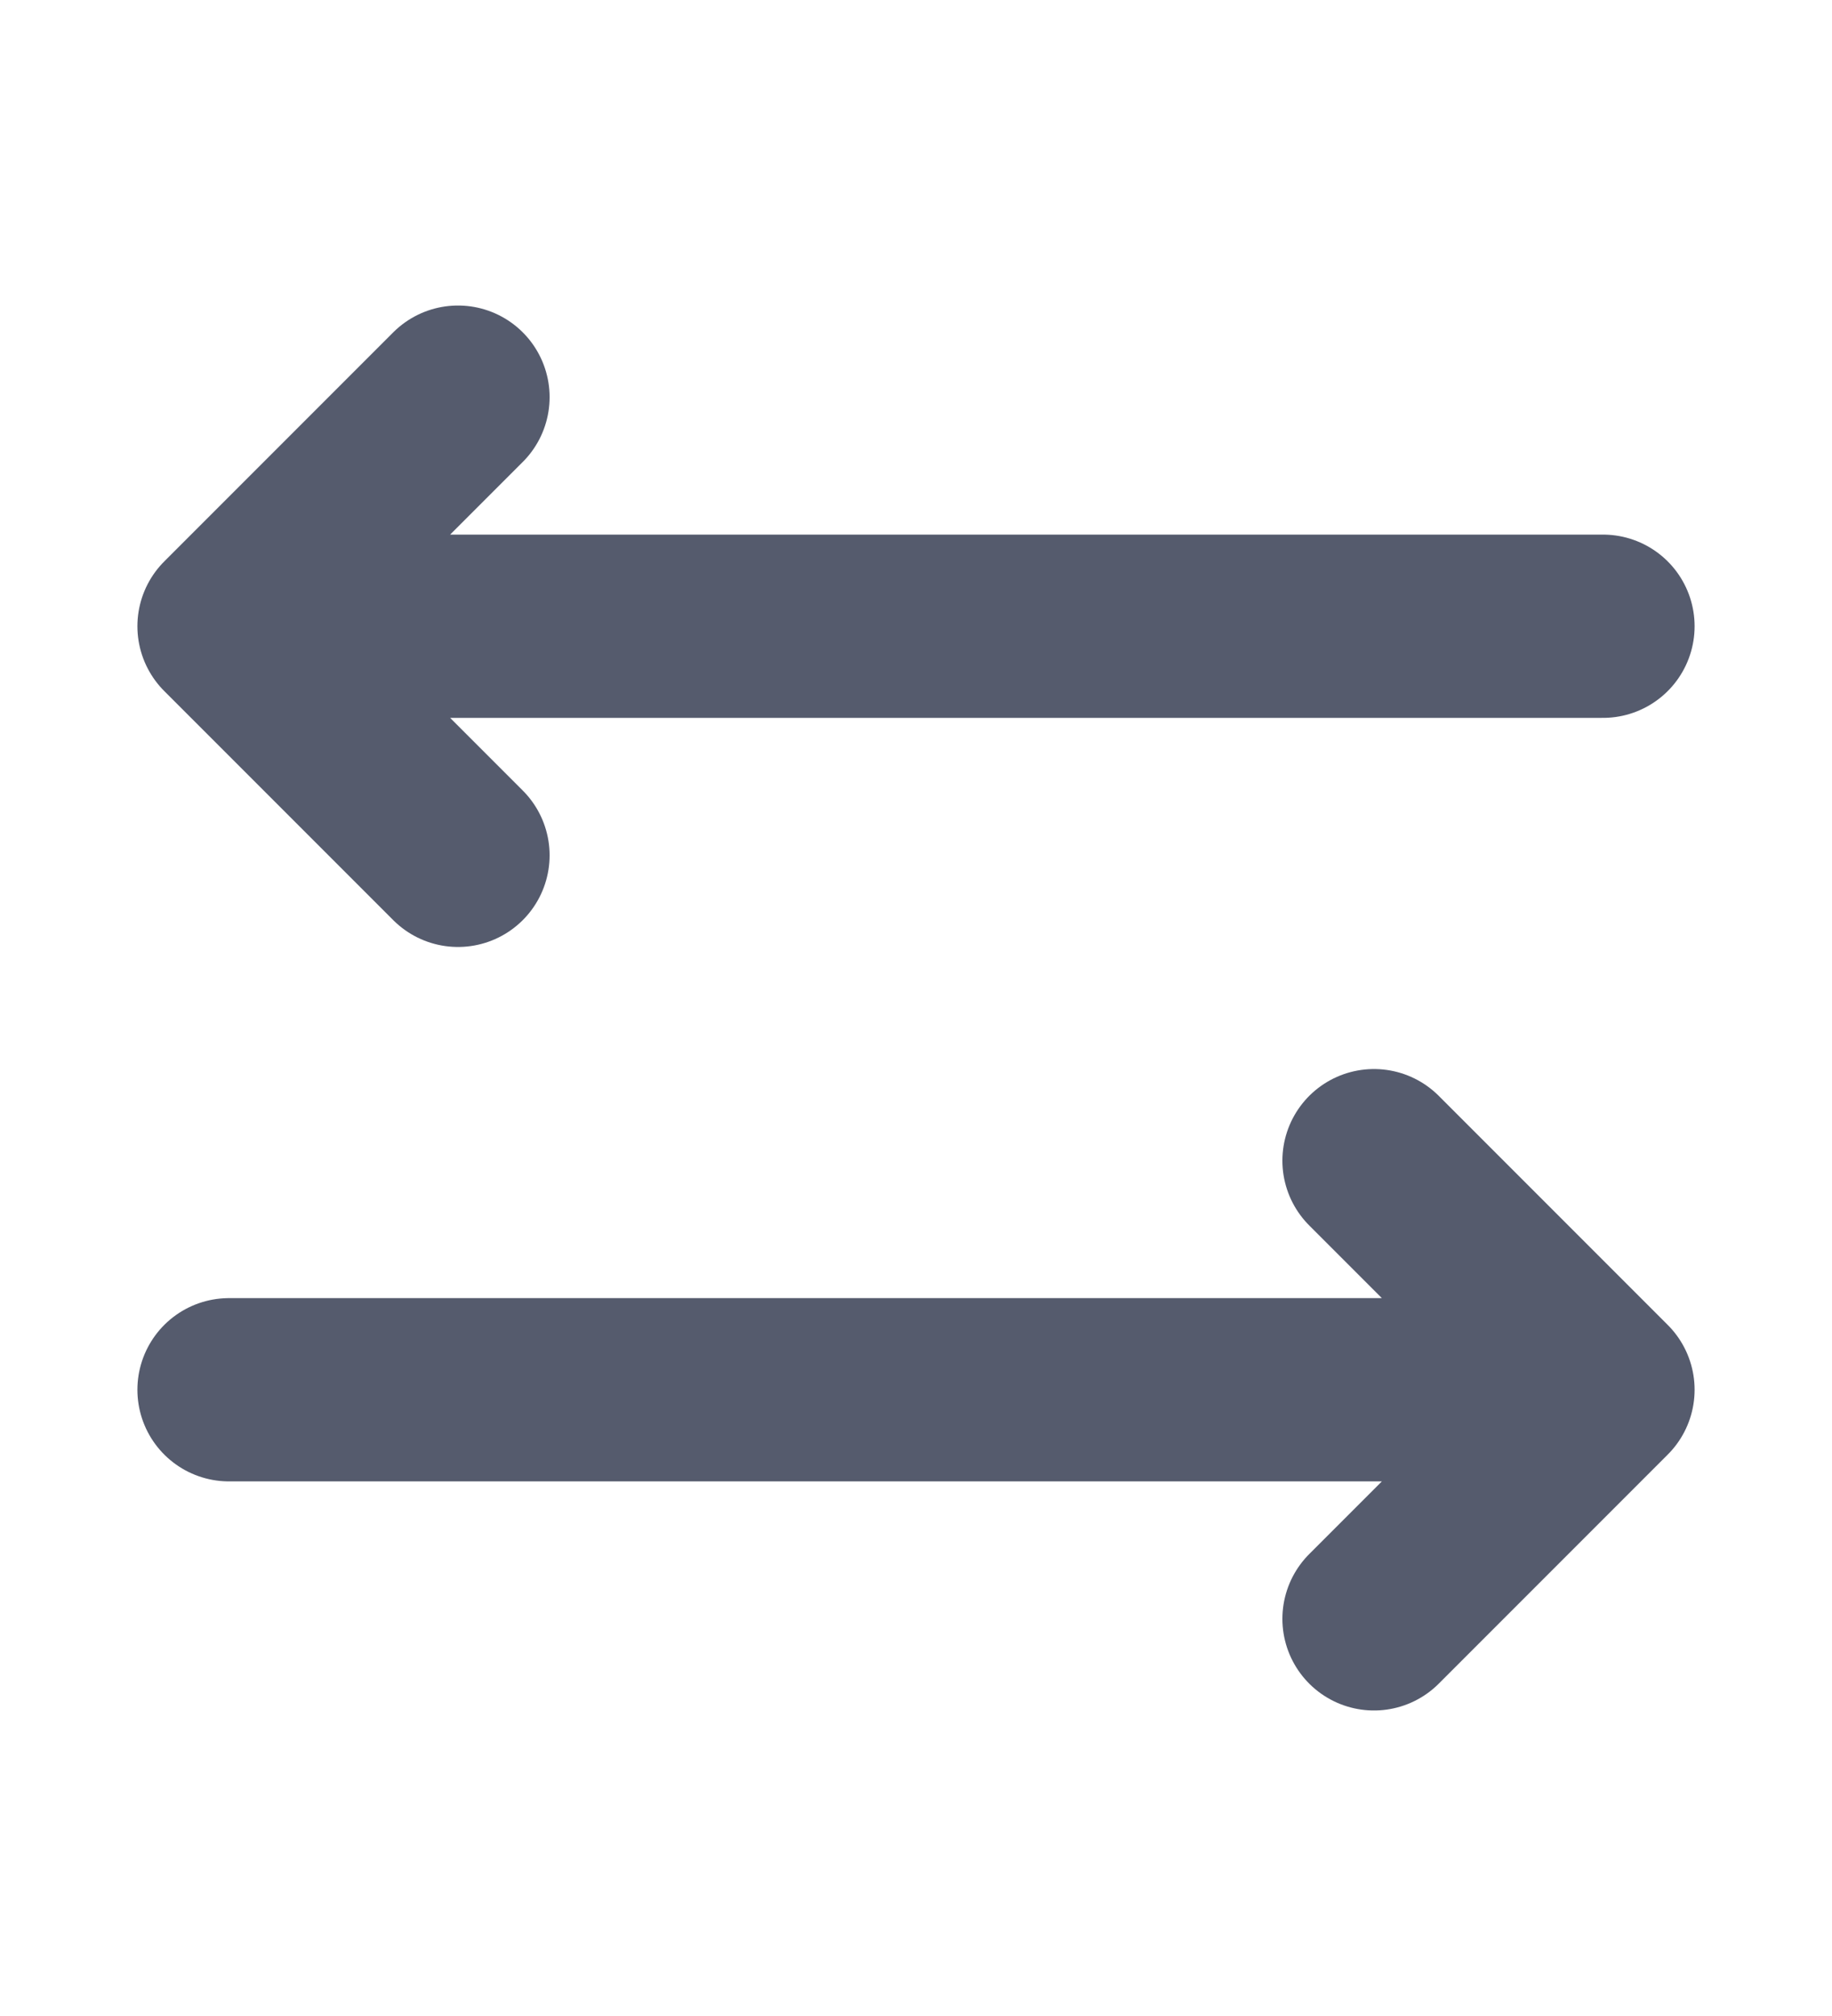 <svg width="10" height="11" viewBox="0 0 10 11" fill="none" xmlns="http://www.w3.org/2000/svg">
<g id="arrows-left-right">
<path id="Vector" d="M8.75 7.583H1.25M8.75 7.583L7.5 8.833M8.75 7.583L7.5 6.333M2.5 4.667L1.25 3.417M1.25 3.417L2.5 2.167M1.25 3.417H8.75" stroke="#555B6D" stroke-linecap="round" stroke-linejoin="round"/>
</g>
</svg>
